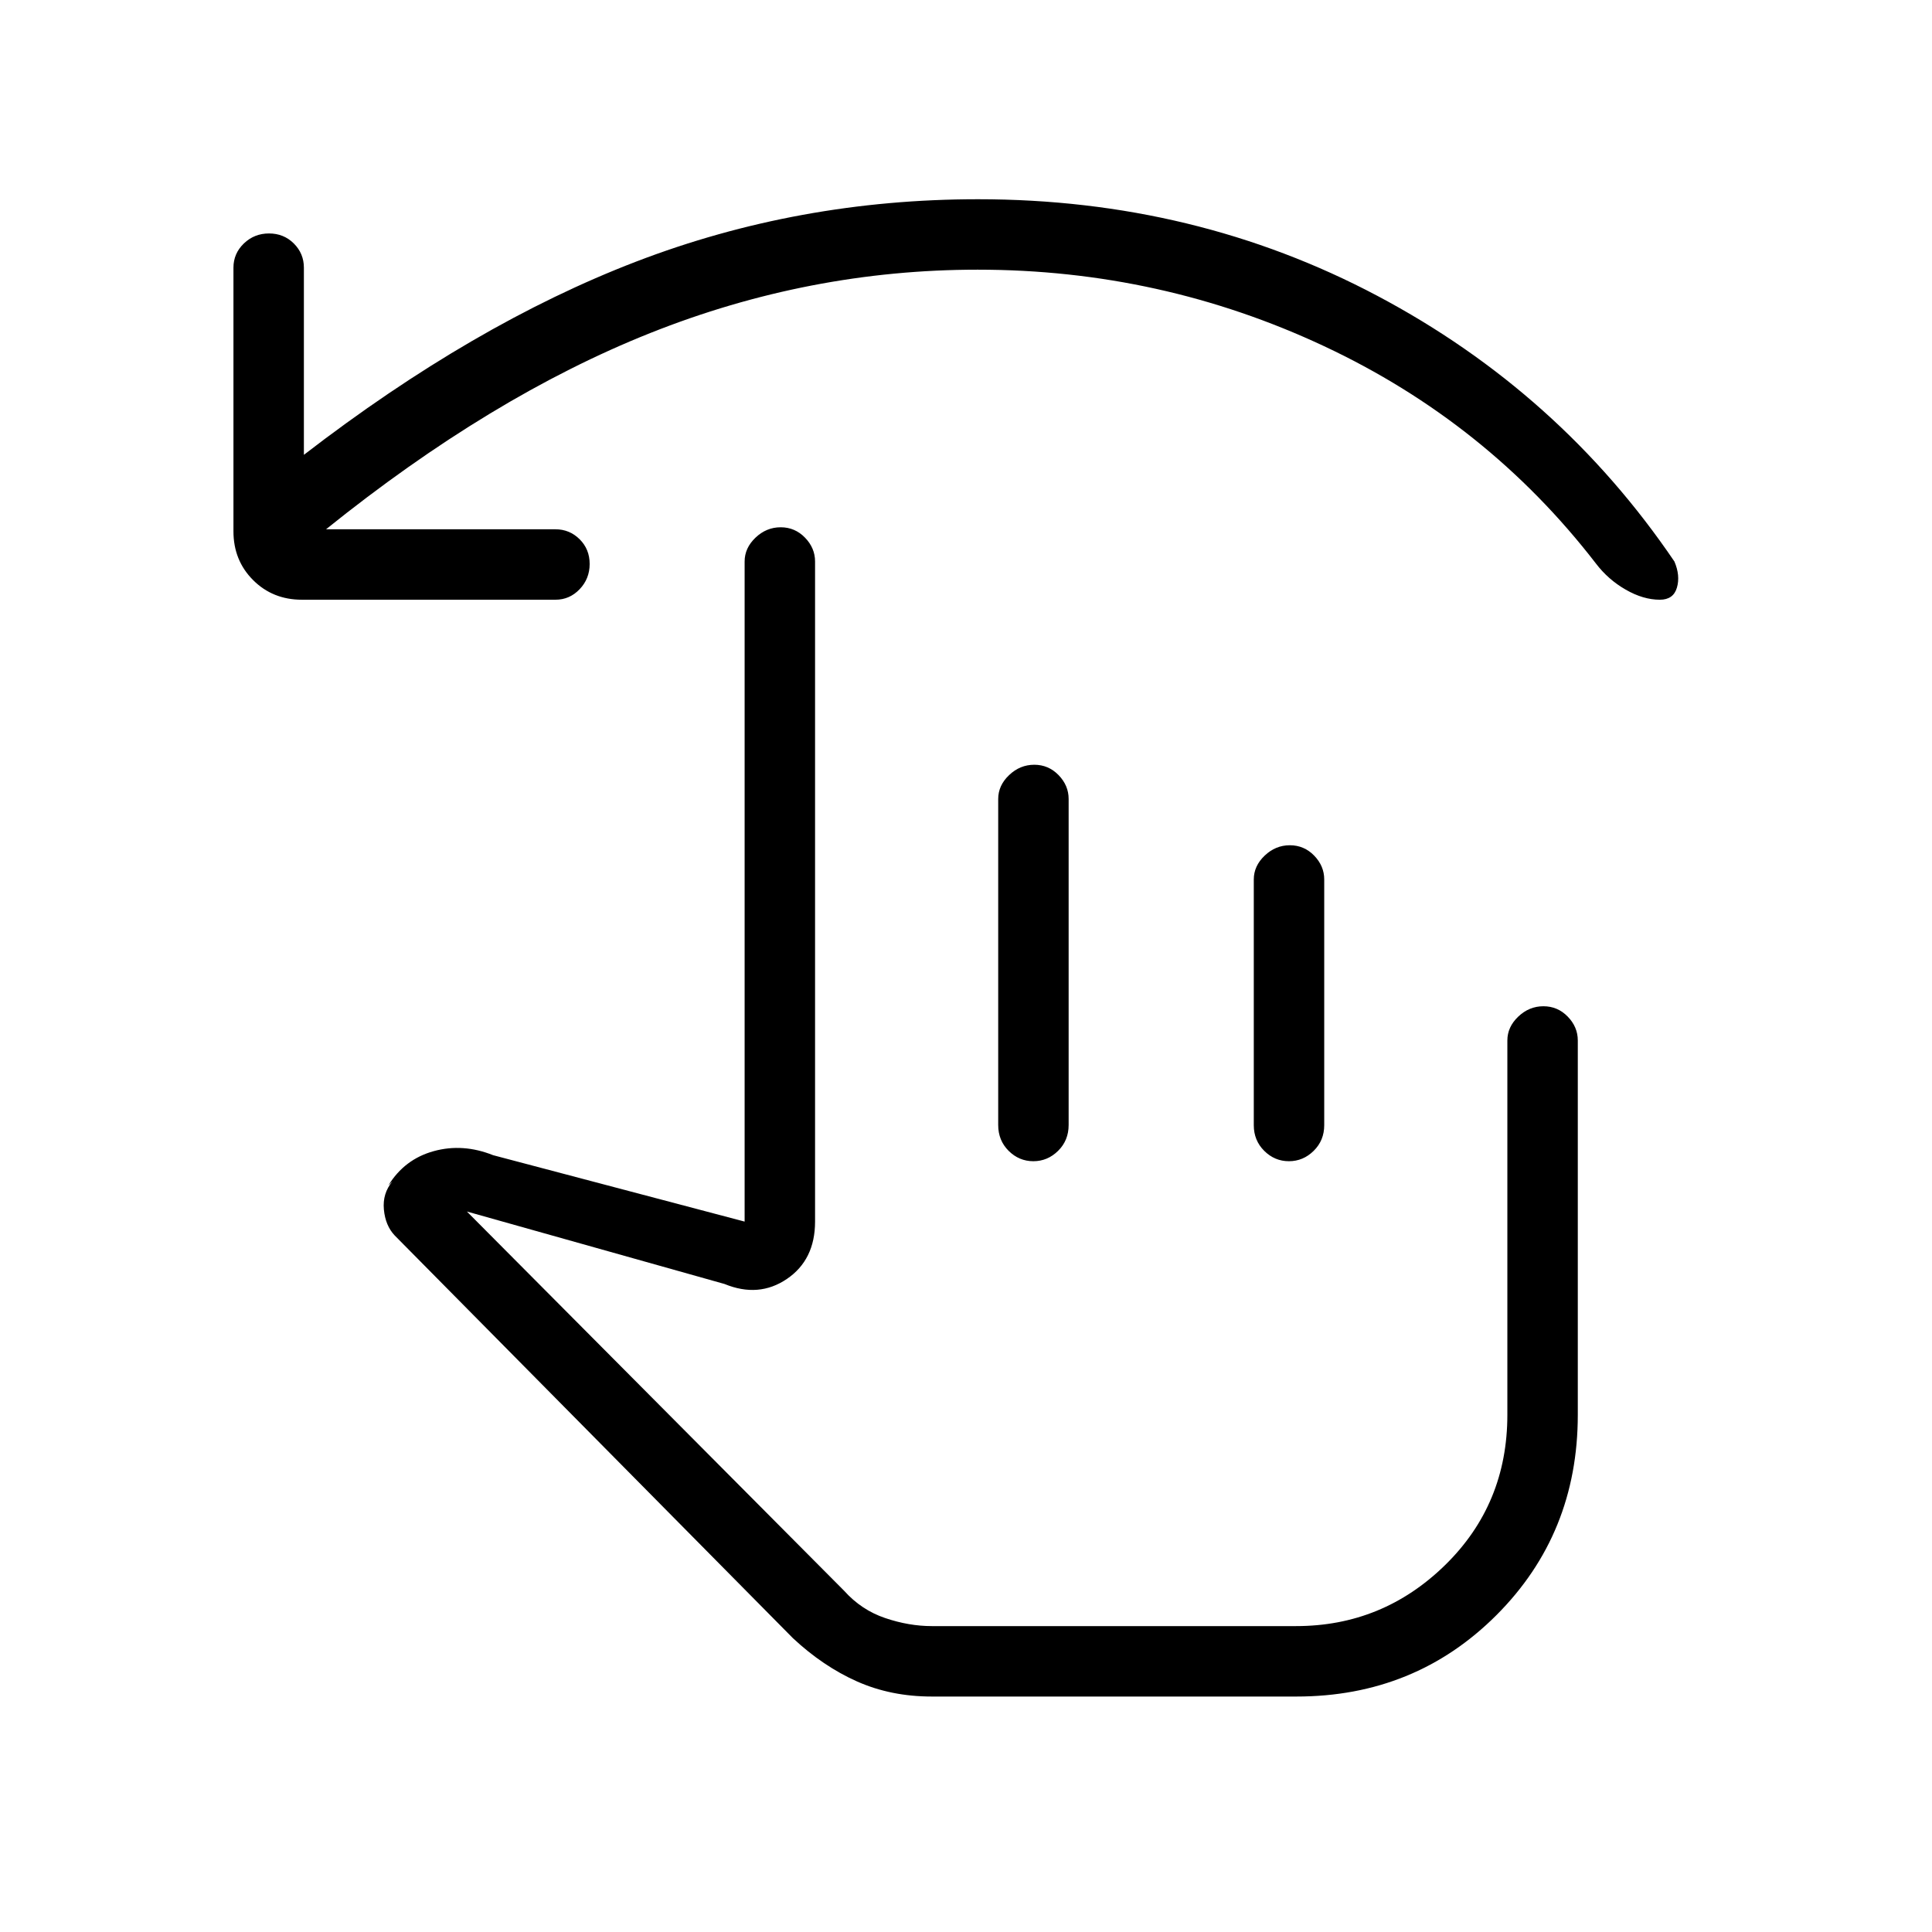 <svg xmlns="http://www.w3.org/2000/svg" height="48" viewBox="0 -960 960 960" width="48"><path d="M162-697h114q7.03 0 12.02 4.95 4.98 4.96 4.98 12.28 0 7.33-4.98 12.55Q283.03-662 276-662H150q-14.48 0-24.24-9.76Q116-681.53 116-696v-131q0-7.03 5.17-12.02 5.18-4.98 12.5-4.98 7.33 0 12.33 4.98 5 4.99 5 12.02v93q84.36-65.02 165.1-96.01Q396.83-861 486-861q107.8 0 198.4 48Q775-765 832-681q3 7 1.25 13t-8.47 6q-8.28 0-17-5.02-8.72-5.01-14.78-12.98-54-70-135.09-108-81.08-38-172.11-38-83.67 0-162.74 31.5Q244-763 162-697Zm301 580q-20.29 0-37.15-7.5Q409-132 394-146L196.12-346.11Q191.5-351 190.75-359t4.25-14l-2 2q8-13 22.5-17t29.5 2l125 33v-328q0-6.7 5.41-11.85 5.41-5.15 12.5-5.15t12.09 5.15q5 5.15 5 11.85v328q0 19-14 28.5t-31 2.5l-128-36 187.44 188.44Q428-160 439.83-156q11.82 4 23.17 4h181q43 0 74-30.26T749-257v-186q0-6.7 5.41-11.85 5.41-5.15 12.5-5.15t12.09 5.15q5 5.15 5 11.85v186q0 59.11-40.44 99.56Q703.11-117 644.2-117H463Zm50.91-463q7.09 0 12.09 5.15t5 11.85v162q0 7.68-5.23 12.84T513.46-383q-7.09 0-12.28-5.16Q496-393.32 496-401v-162q0-6.7 5.41-11.85 5.41-5.15 12.5-5.15Zm127 40q7.09 0 12.09 5.15t5 11.85v122.1q0 7.58-5.23 12.74T640.46-383q-7.09 0-12.28-5.16-5.18-5.16-5.18-12.74V-523q0-6.7 5.41-11.85 5.41-5.15 12.5-5.15ZM582-265Z"/></svg>